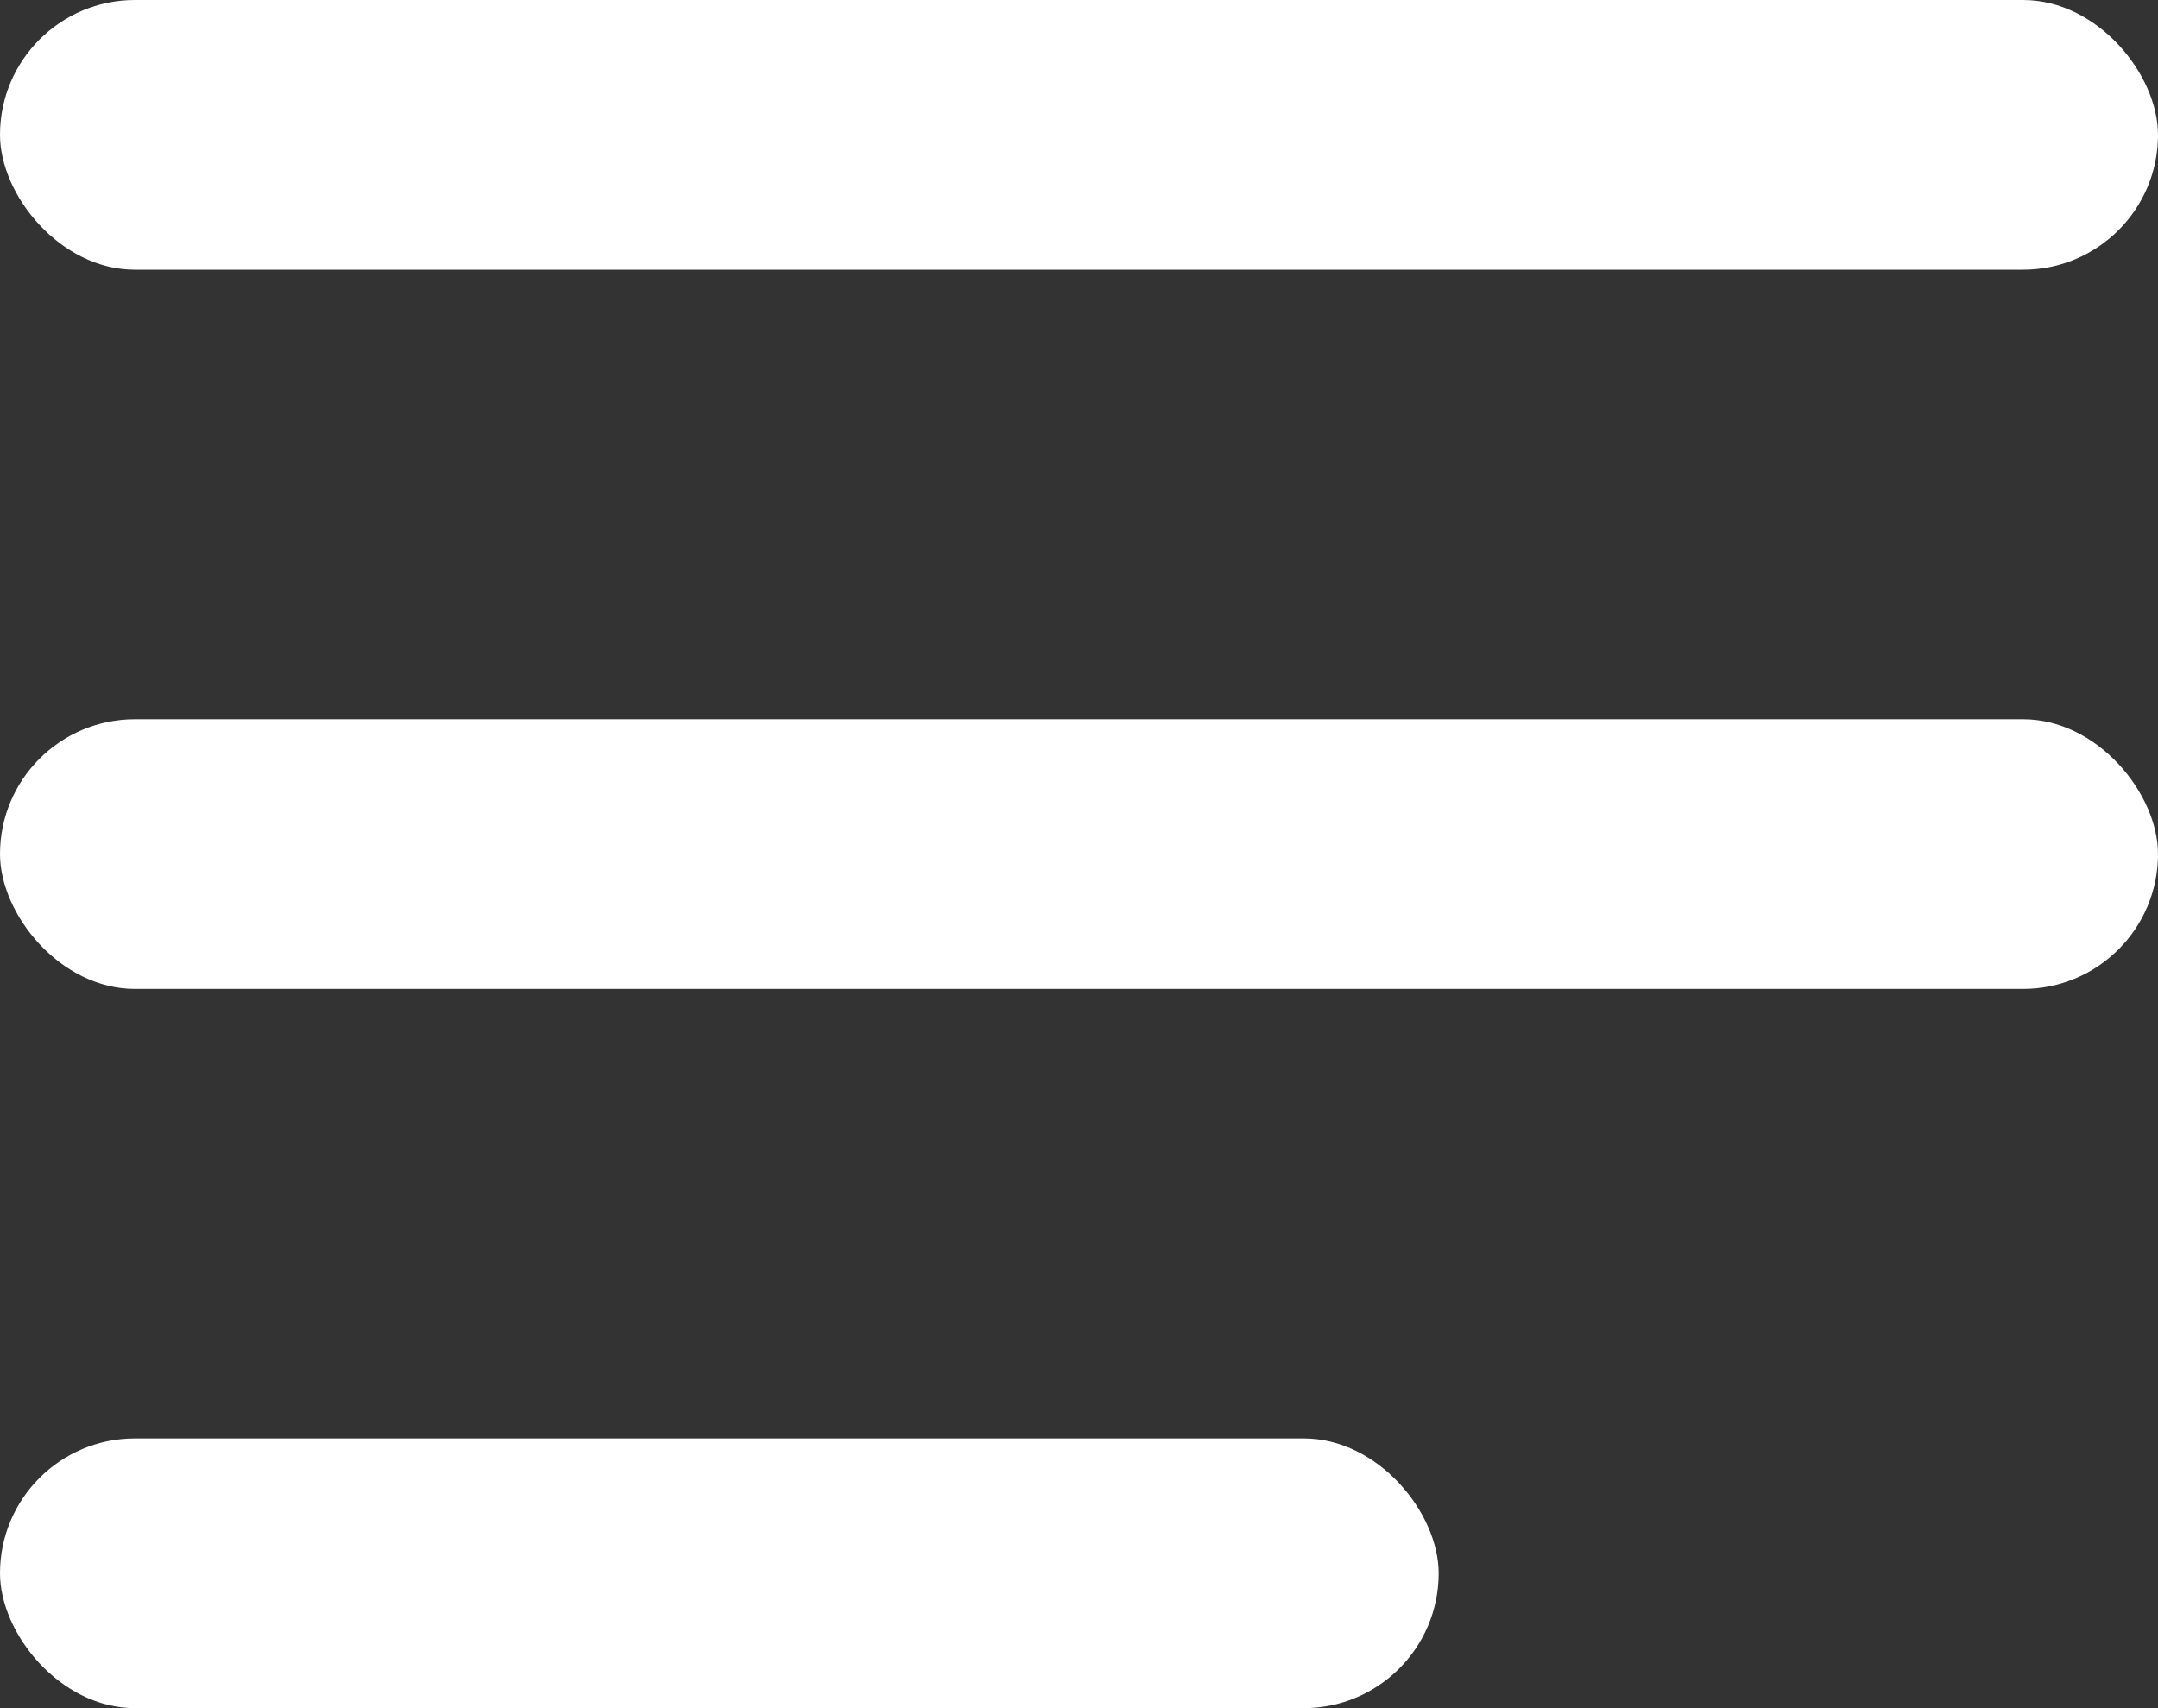 <svg xmlns="http://www.w3.org/2000/svg" width="24" height="19" viewBox="0 0 24 19">
    <rect x="0" y="0" width="24" height="19" fill="#333333" stroke="none"/>
    <g fill="#FFF" fill-rule="evenodd">
        <rect width="24" height="3" rx="1.5"/>
        <rect width="24" height="3" y="8" rx="1.5"/>
        <rect width="16" height="3" y="16" rx="1.5"/>
    </g>
</svg>
